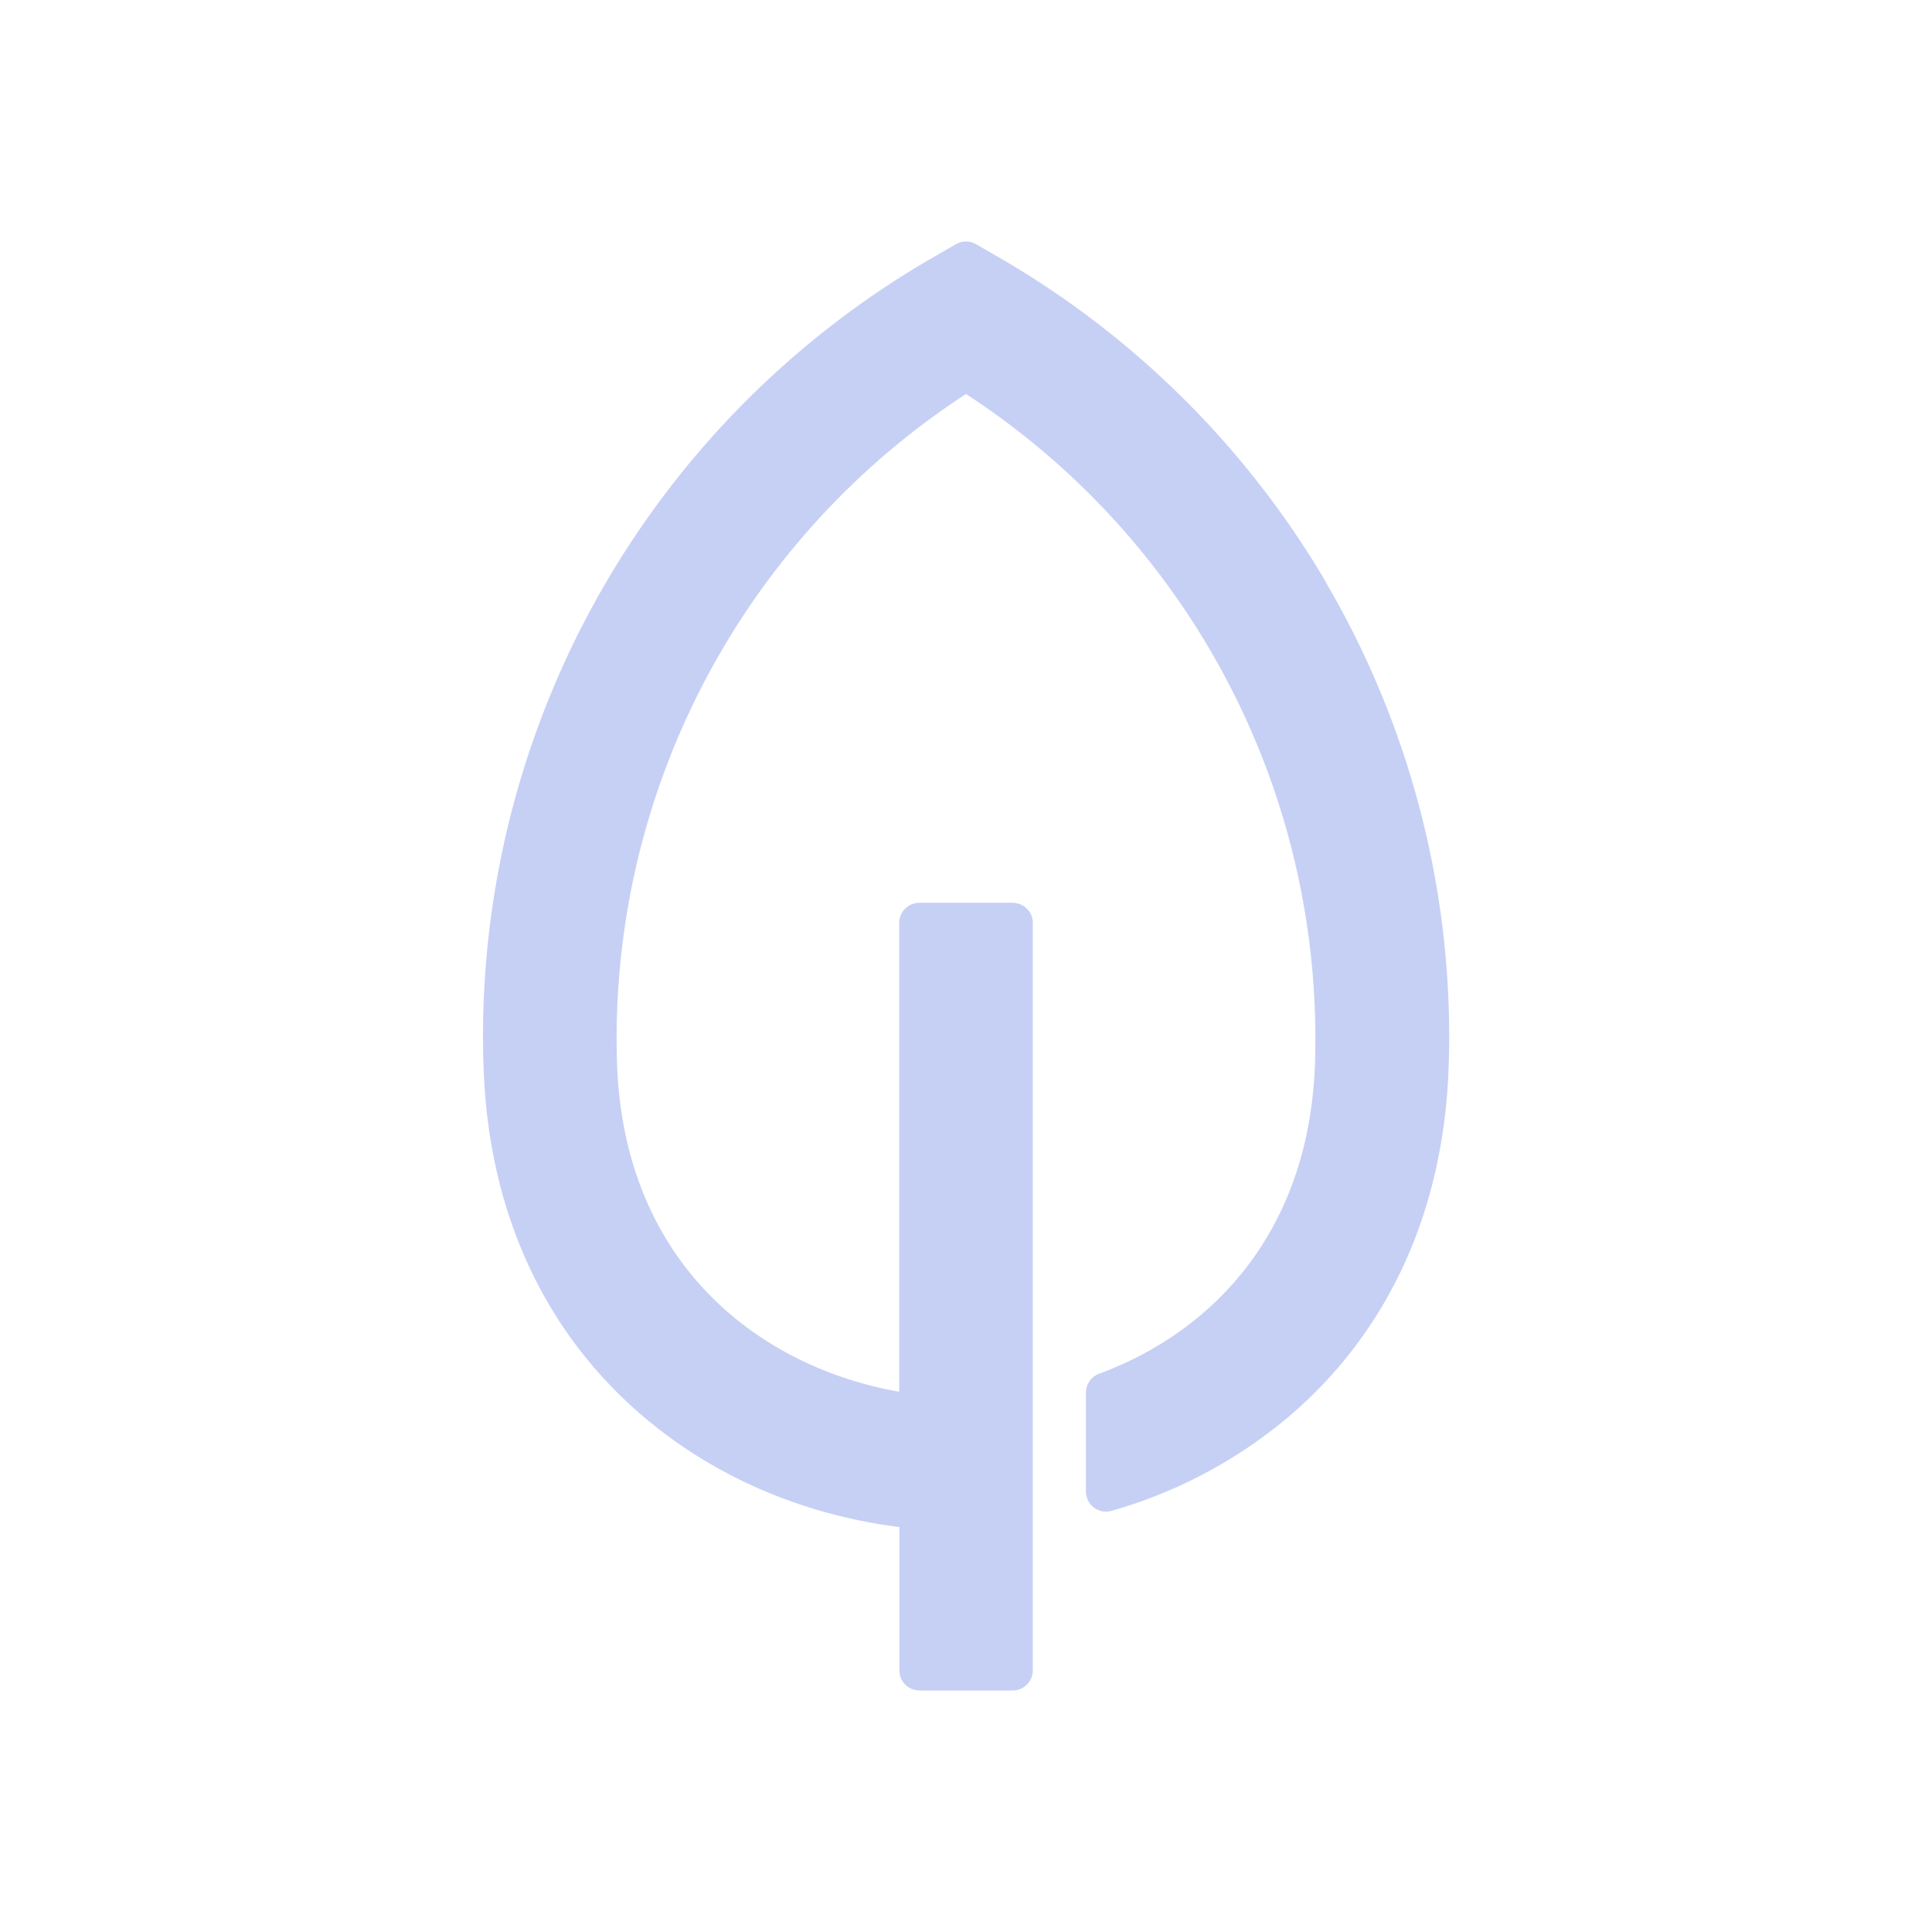 <?xml version="1.0" encoding="UTF-8" standalone="no"?>
<!-- Uploaded to: SVG Repo, www.svgrepo.com, Transformed by: SVG Repo Mixer Tools -->

<svg
   width="48"
   height="48"
   viewBox="0 0 9.6 9.6"
   fill="none"
   version="1.1"
   id="svg2"
   sodipodi:docname="silent.svg"
   xml:space="preserve"
   inkscape:version="1.3.2 (091e20ef0f, 2023-11-25, custom)"
   xmlns:inkscape="http://www.inkscape.org/namespaces/inkscape"
   xmlns:sodipodi="http://sodipodi.sourceforge.net/DTD/sodipodi-0.dtd"
   xmlns="http://www.w3.org/2000/svg"
   xmlns:svg="http://www.w3.org/2000/svg"><defs
     id="defs2" /><sodipodi:namedview
     id="namedview2"
     pagecolor="#ffffff"
     bordercolor="#000000"
     borderopacity="0.25"
     inkscape:showpageshadow="2"
     inkscape:pageopacity="0.0"
     inkscape:pagecheckerboard="0"
     inkscape:deskcolor="#d1d1d1"
     showguides="true"
     inkscape:zoom="8.8741902"
     inkscape:cx="17.297353"
     inkscape:cy="33.07344"
     inkscape:window-width="1586"
     inkscape:window-height="944"
     inkscape:window-x="0"
     inkscape:window-y="0"
     inkscape:window-maximized="1"
     inkscape:current-layer="g2"><sodipodi:guide
       position="4.8,8.4"
       orientation="0,-1"
       id="guide4"
       inkscape:locked="false" /><sodipodi:guide
       position="4.8,1.2"
       orientation="0,-1"
       id="guide5"
       inkscape:locked="false" /><sodipodi:guide
       position="1.2,4.8"
       orientation="1,0"
       id="guide6"
       inkscape:locked="false" /><sodipodi:guide
       position="8.4,4.8"
       orientation="1,0"
       id="guide7"
       inkscape:locked="false" /></sodipodi:namedview><g
     id="SVGRepo_bgCarrier"
     stroke-width="0" /><g
     id="SVGRepo_tracerCarrier"
     stroke-linecap="round"
     stroke-linejoin="round" /><g
     id="SVGRepo_iconCarrier" /><g
     style="fill:none"
     id="g1"
     transform="translate(-8.473,-6.377)"><g
       id="SVGRepo_bgCarrier-5"
       stroke-width="0" /><g
       id="SVGRepo_tracerCarrier-3"
       stroke-linecap="round"
       stroke-linejoin="round" /><g
       style="fill:none"
       id="g2"
       transform="translate(8.473,6.377)"><g
         id="SVGRepo_bgCarrier-53"
         stroke-width="0" /><g
         id="SVGRepo_tracerCarrier-5"
         stroke-linecap="round"
         stroke-linejoin="round" /><g
         id="SVGRepo_iconCarrier-6" /><path
         fill="#000000"
         d="M 6.498,2.936 A 4.393,4.395 0 0 0 4.916,1.367 L 4.8,1.3 4.684,1.367 A 4.366,4.368 0 0 0 2.5,5.152 c 0,0.05 8.698e-4,0.101 0.003,0.151 0.023,0.68 0.283,1.252 0.752,1.654 0.359,0.308 0.818,0.496 1.314,0.541 V 8.3 H 5.032 V 4.586 H 4.568 V 7.031 C 3.784,6.94 3.004,6.386 2.966,5.287 2.965,5.243 2.964,5.197 2.964,5.152 A 3.92,3.921 0 0 1 4.8,1.839 3.92,3.921 0 0 1 6.636,5.152 c 0,0.045 -7.842e-4,0.09 -0.002,0.135 C 6.604,6.166 6.098,6.697 5.496,6.92 V 7.411 A 2.265,2.266 0 0 0 6.346,6.957 C 6.815,6.555 7.074,5.983 7.098,5.303 c 0.002,-0.05 0.003,-0.101 0.003,-0.151 A 4.364,4.366 0 0 0 6.497,2.936 Z"
         class="ci-primary"
         id="path1"
         style="fill:#c6d0f5;fill-opacity:1;stroke:#c6d0f5;stroke-width:0.2;stroke-linecap:round;stroke-linejoin:round;stroke-dasharray:none;stroke-opacity:1;paint-order:stroke fill markers" /></g></g></svg>
